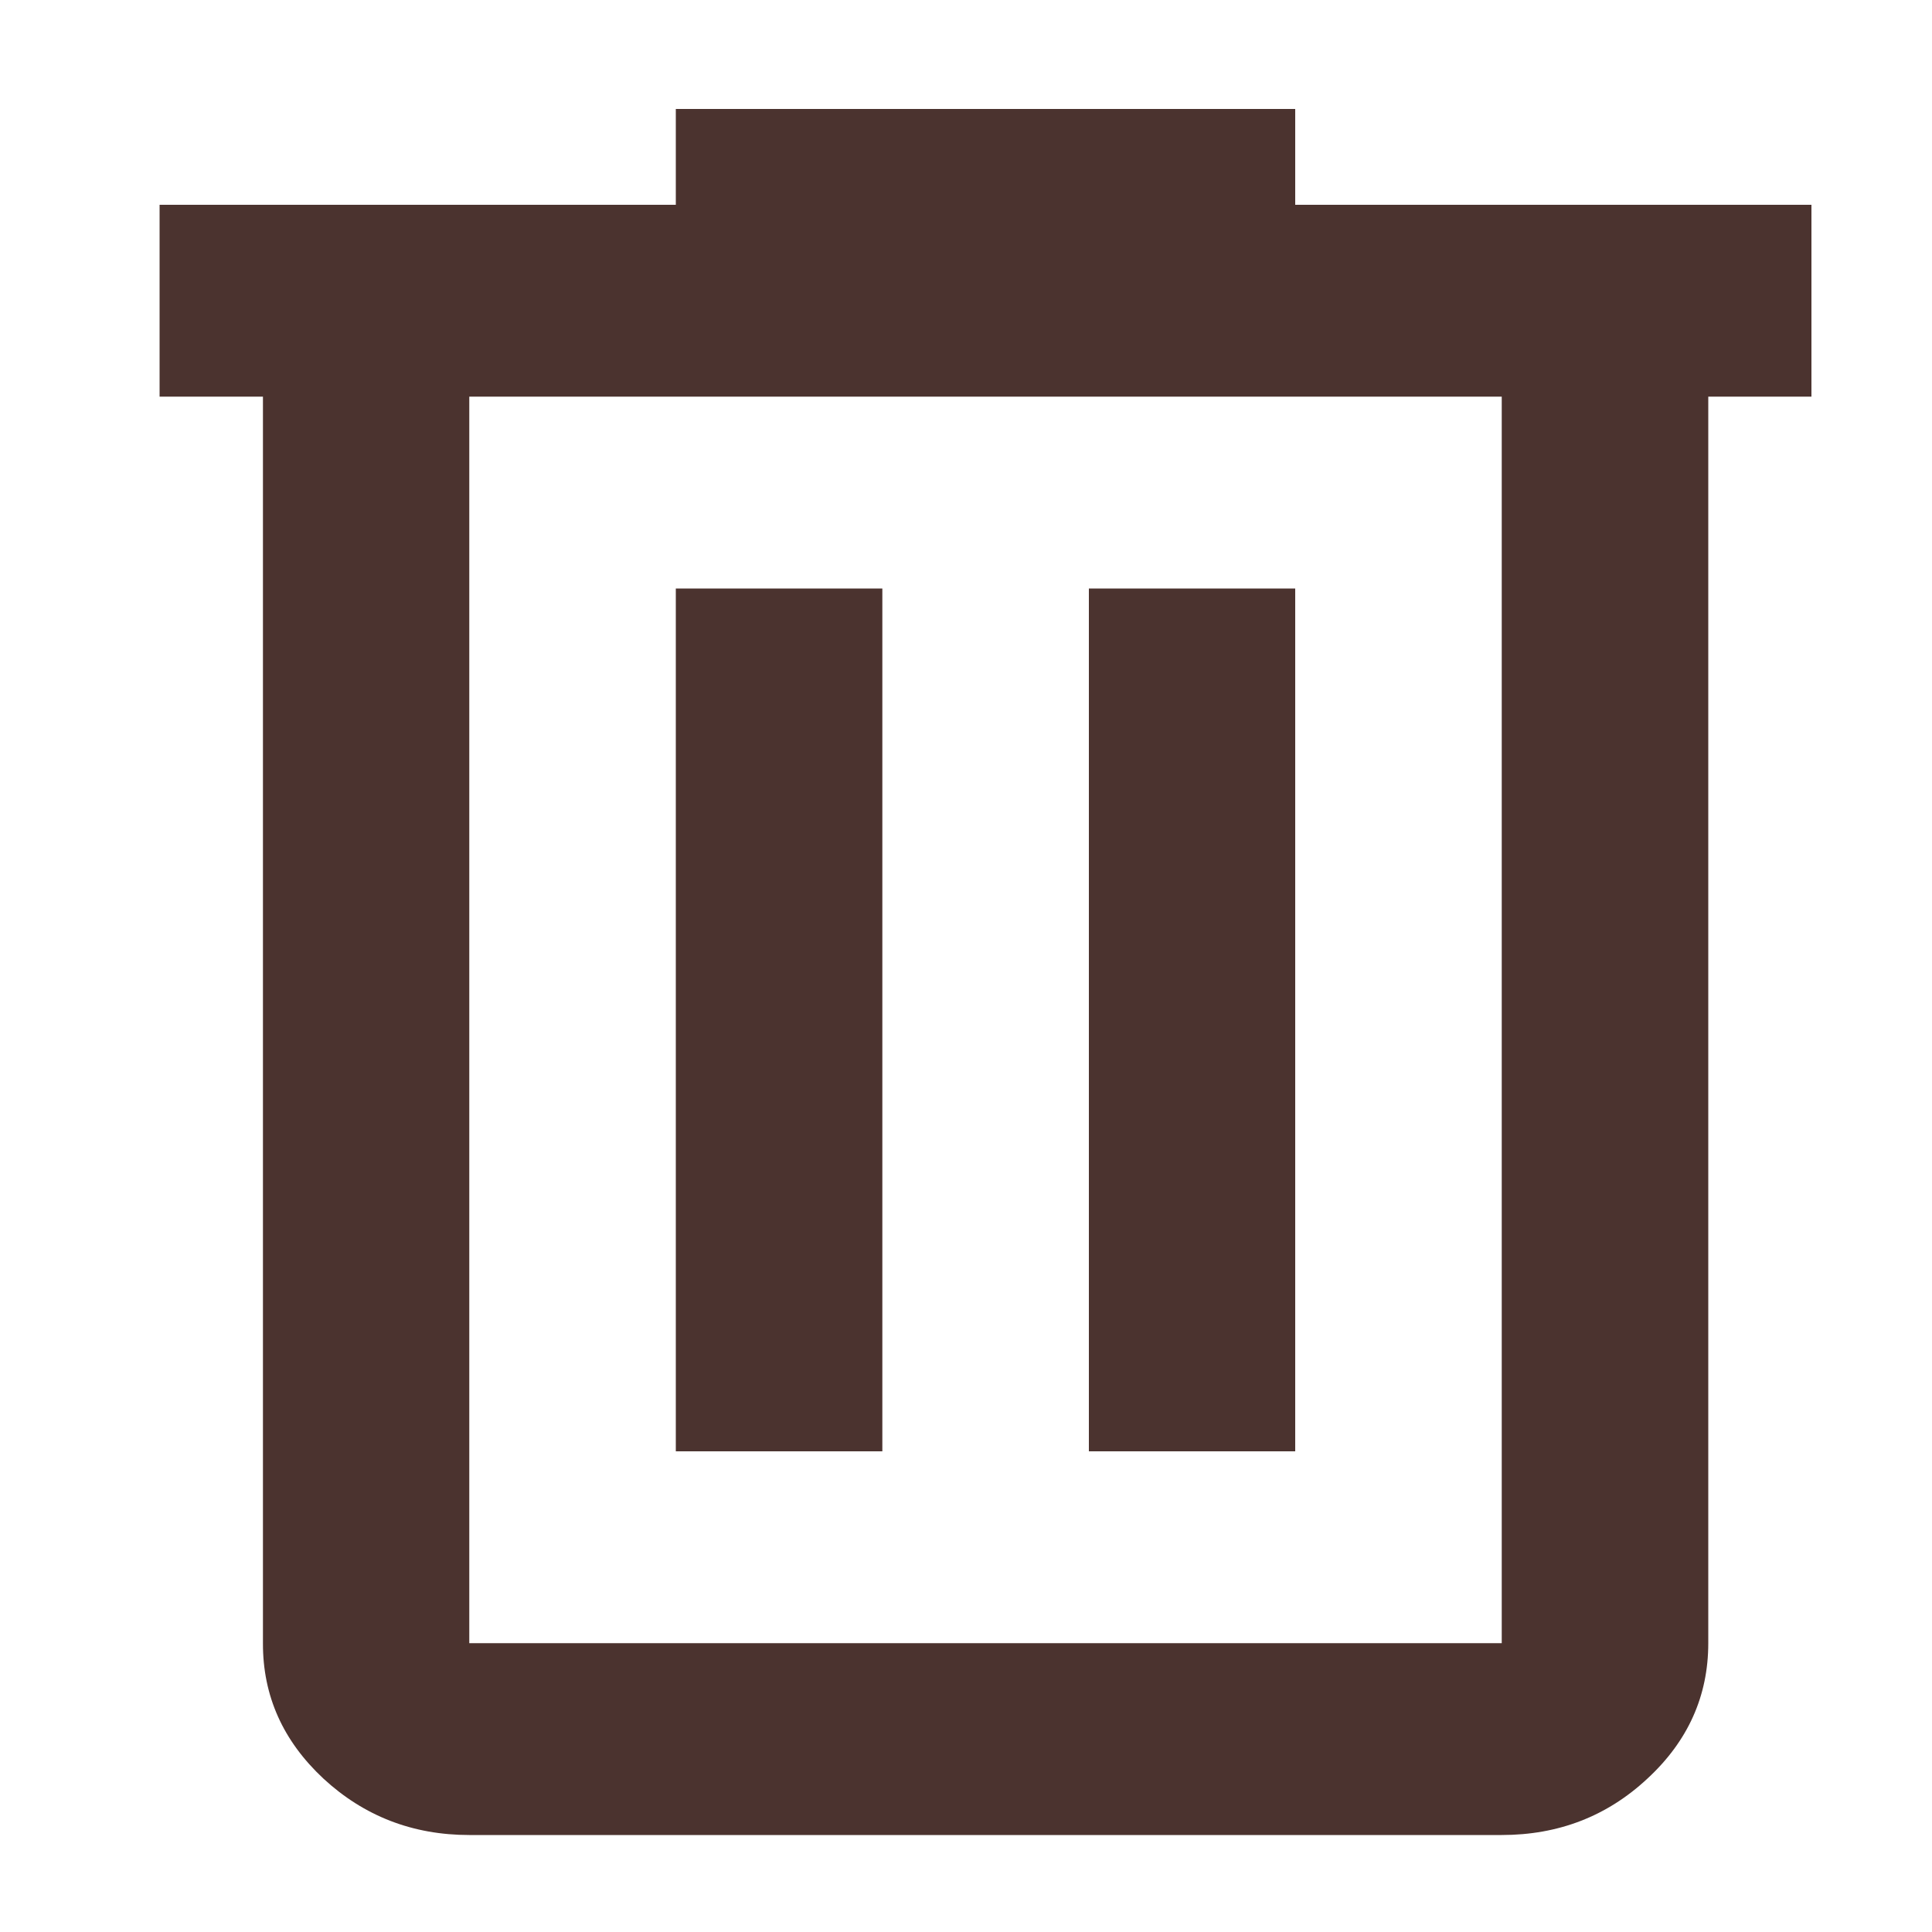 <svg width="10" height="10" viewBox="0 0 10 10" fill="none" xmlns="http://www.w3.org/2000/svg">
<path d="M2.429 9.498C2.136 9.498 1.884 9.4 1.674 9.206C1.465 9.011 1.36 8.778 1.361 8.505V2.053H0.826V1.06H3.498V0.564H6.704V1.06H9.376V2.053H8.842V8.505C8.842 8.778 8.737 9.012 8.527 9.206C8.318 9.401 8.066 9.498 7.773 9.498H2.429ZM7.773 2.053H2.429V8.505H7.773V2.053ZM3.498 7.512H4.567V3.046H3.498V7.512ZM5.636 7.512H6.704V3.046H5.636V7.512Z" fill="#4B332F"/>
</svg>
